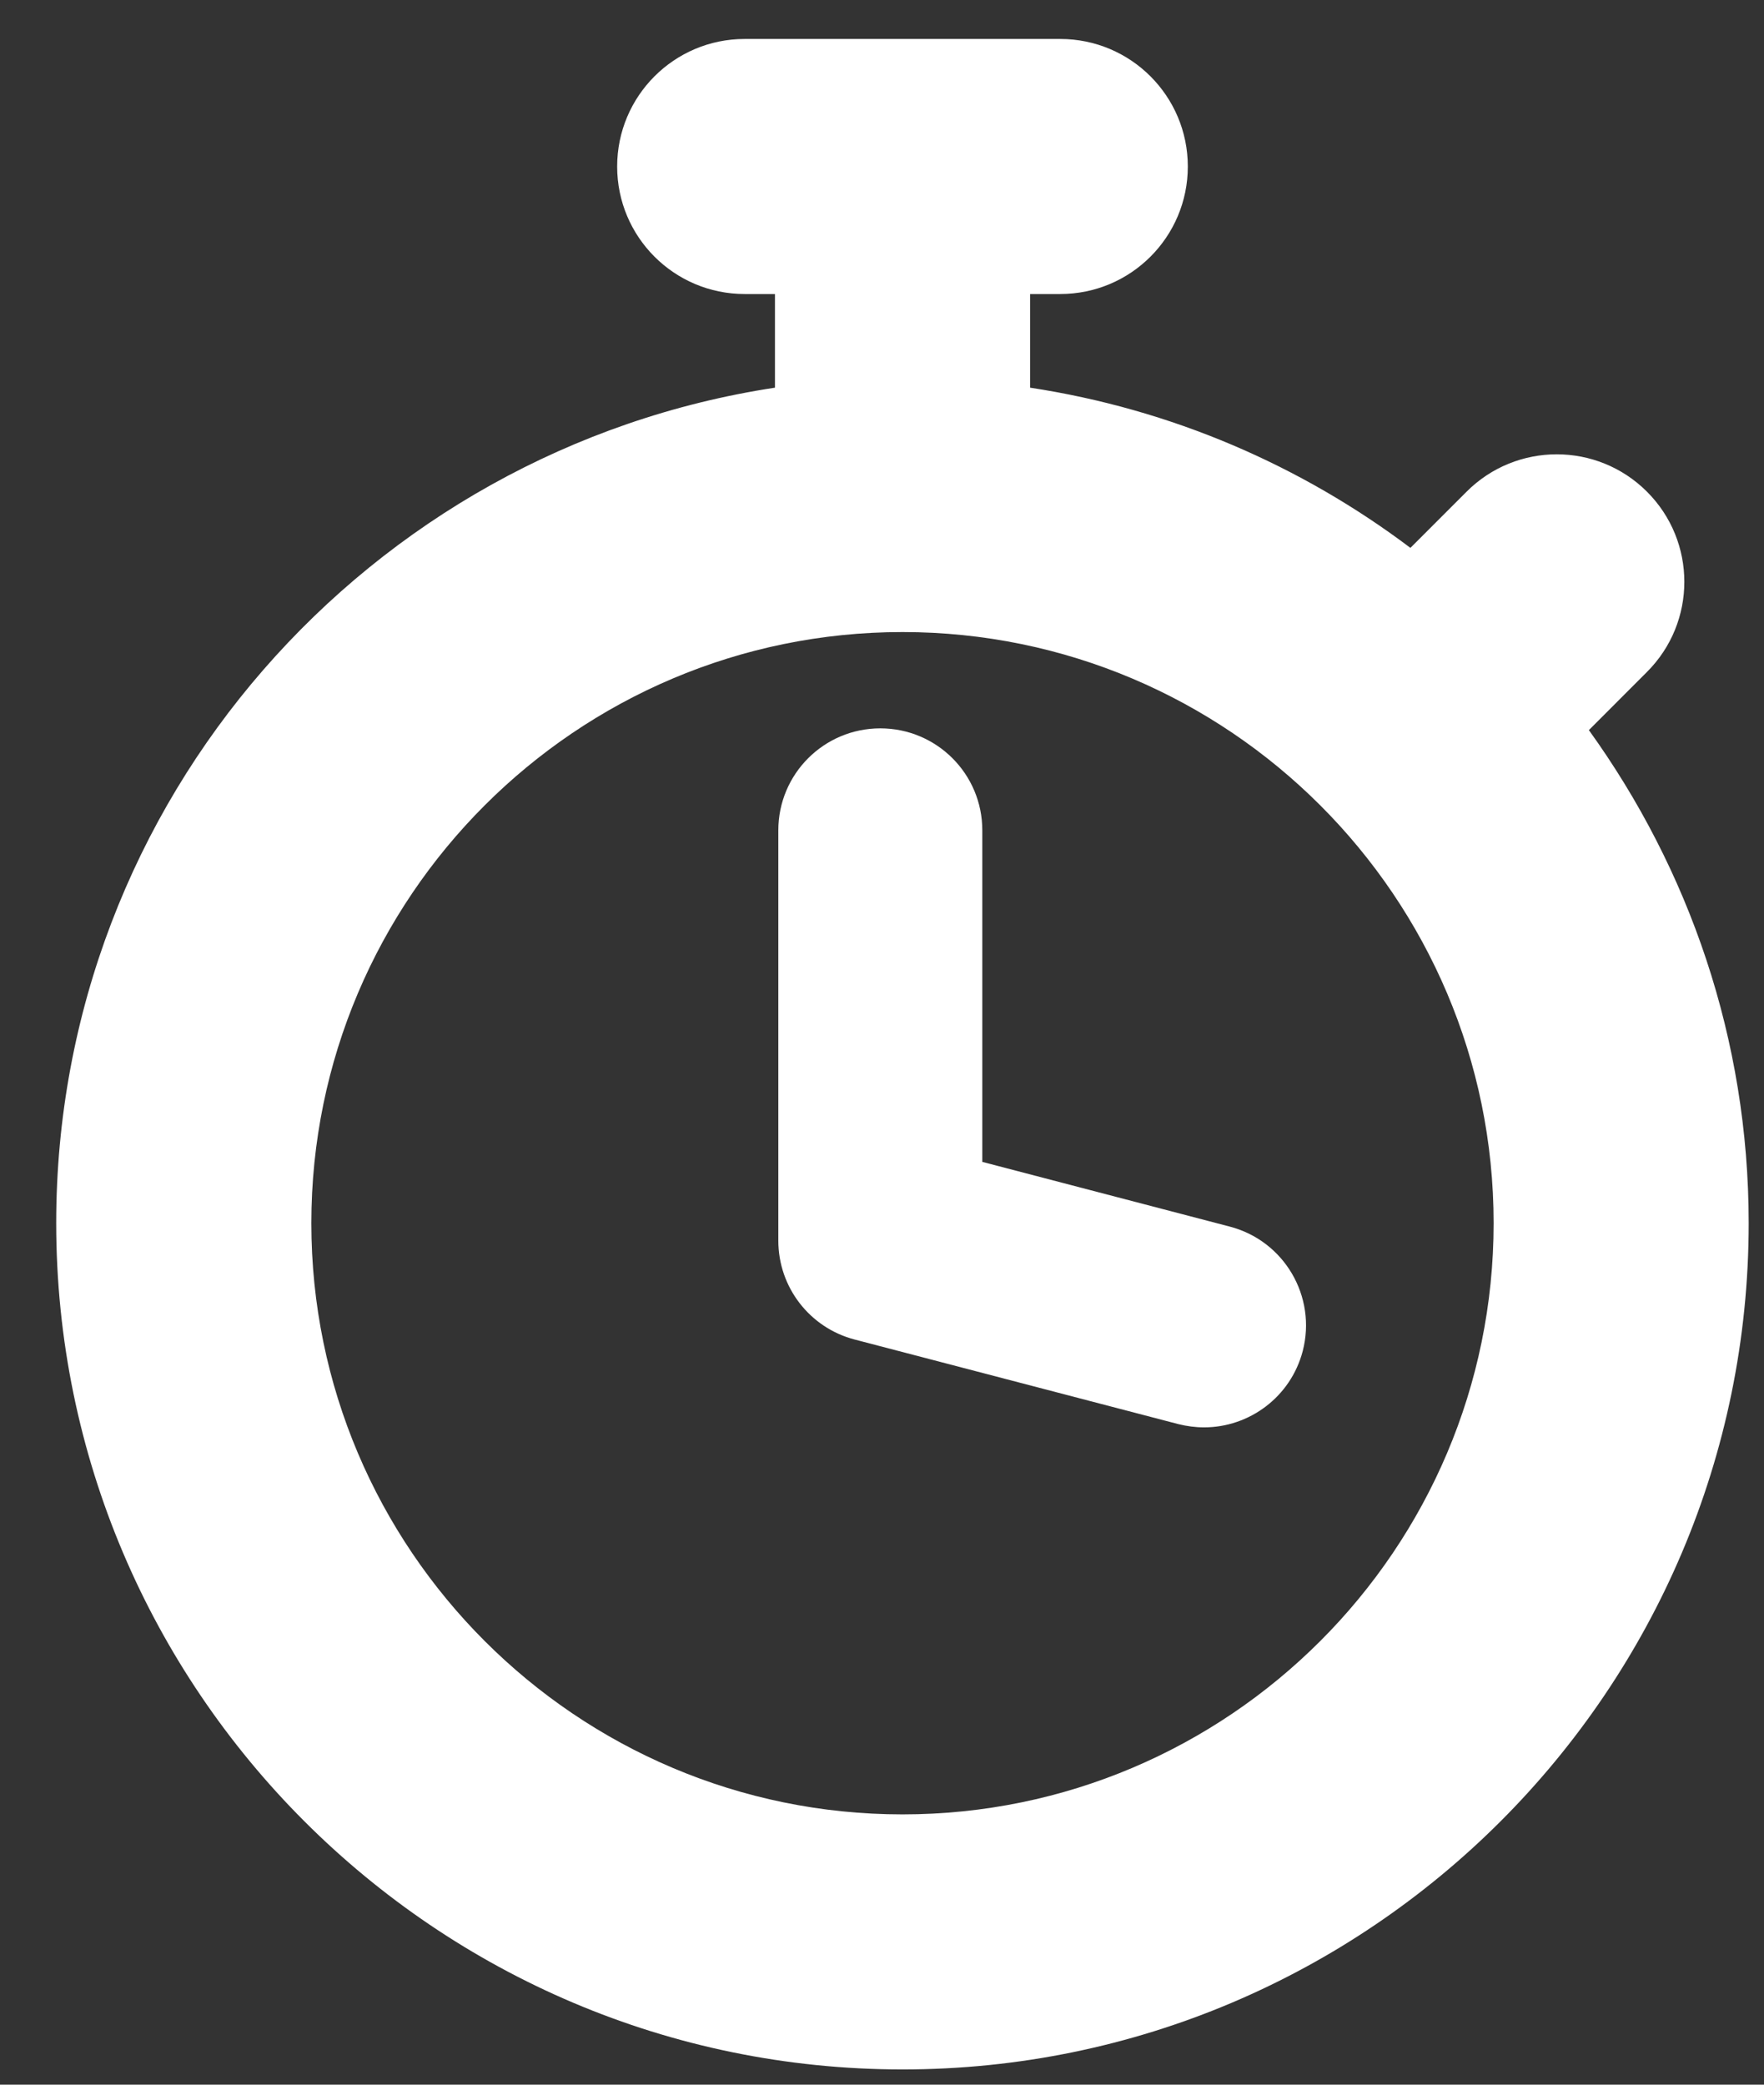 <svg width="22" height="26" viewBox="0 0 22 26" fill="none" xmlns="http://www.w3.org/2000/svg">
<rect x="0" y="0" width="22" height="26" fill="#333333" stroke="none"/>
<path d="M19.816 9.106L20.54 8.381C21.162 7.76 21.162 6.753 20.54 6.132C19.919 5.511 18.912 5.511 18.291 6.132L17.59 6.833C16.226 5.805 14.609 5.103 12.847 4.835V3.667H13.223C14.102 3.667 14.814 2.955 14.814 2.077C14.814 1.198 14.102 0.486 13.223 0.486H9.287C8.409 0.486 7.697 1.198 7.697 2.077C7.697 2.955 8.409 3.667 9.287 3.667H9.665V4.835C4.599 5.606 0.701 9.978 0.701 15.255C0.701 21.075 5.436 25.81 11.256 25.81C17.075 25.81 21.809 21.076 21.809 15.255C21.809 12.96 21.065 10.84 19.816 9.106ZM11.256 22.629C7.19 22.629 3.883 19.321 3.883 15.255C3.883 11.19 7.19 7.883 11.256 7.883C15.321 7.883 18.628 11.19 18.628 15.255C18.628 19.321 15.321 22.629 11.256 22.629Z" fill="#ffffff"/>
<path d="M15.337 15.298L12.251 14.491V10.356C12.251 9.653 11.682 9.084 10.979 9.084C10.276 9.084 9.707 9.653 9.707 10.356V15.474C9.707 16.053 10.097 16.559 10.657 16.706L14.694 17.761C14.802 17.788 14.91 17.802 15.017 17.802C15.581 17.802 16.097 17.423 16.247 16.851C16.424 16.171 16.017 15.475 15.337 15.298Z" fill="#ffffff"/>
</svg>

